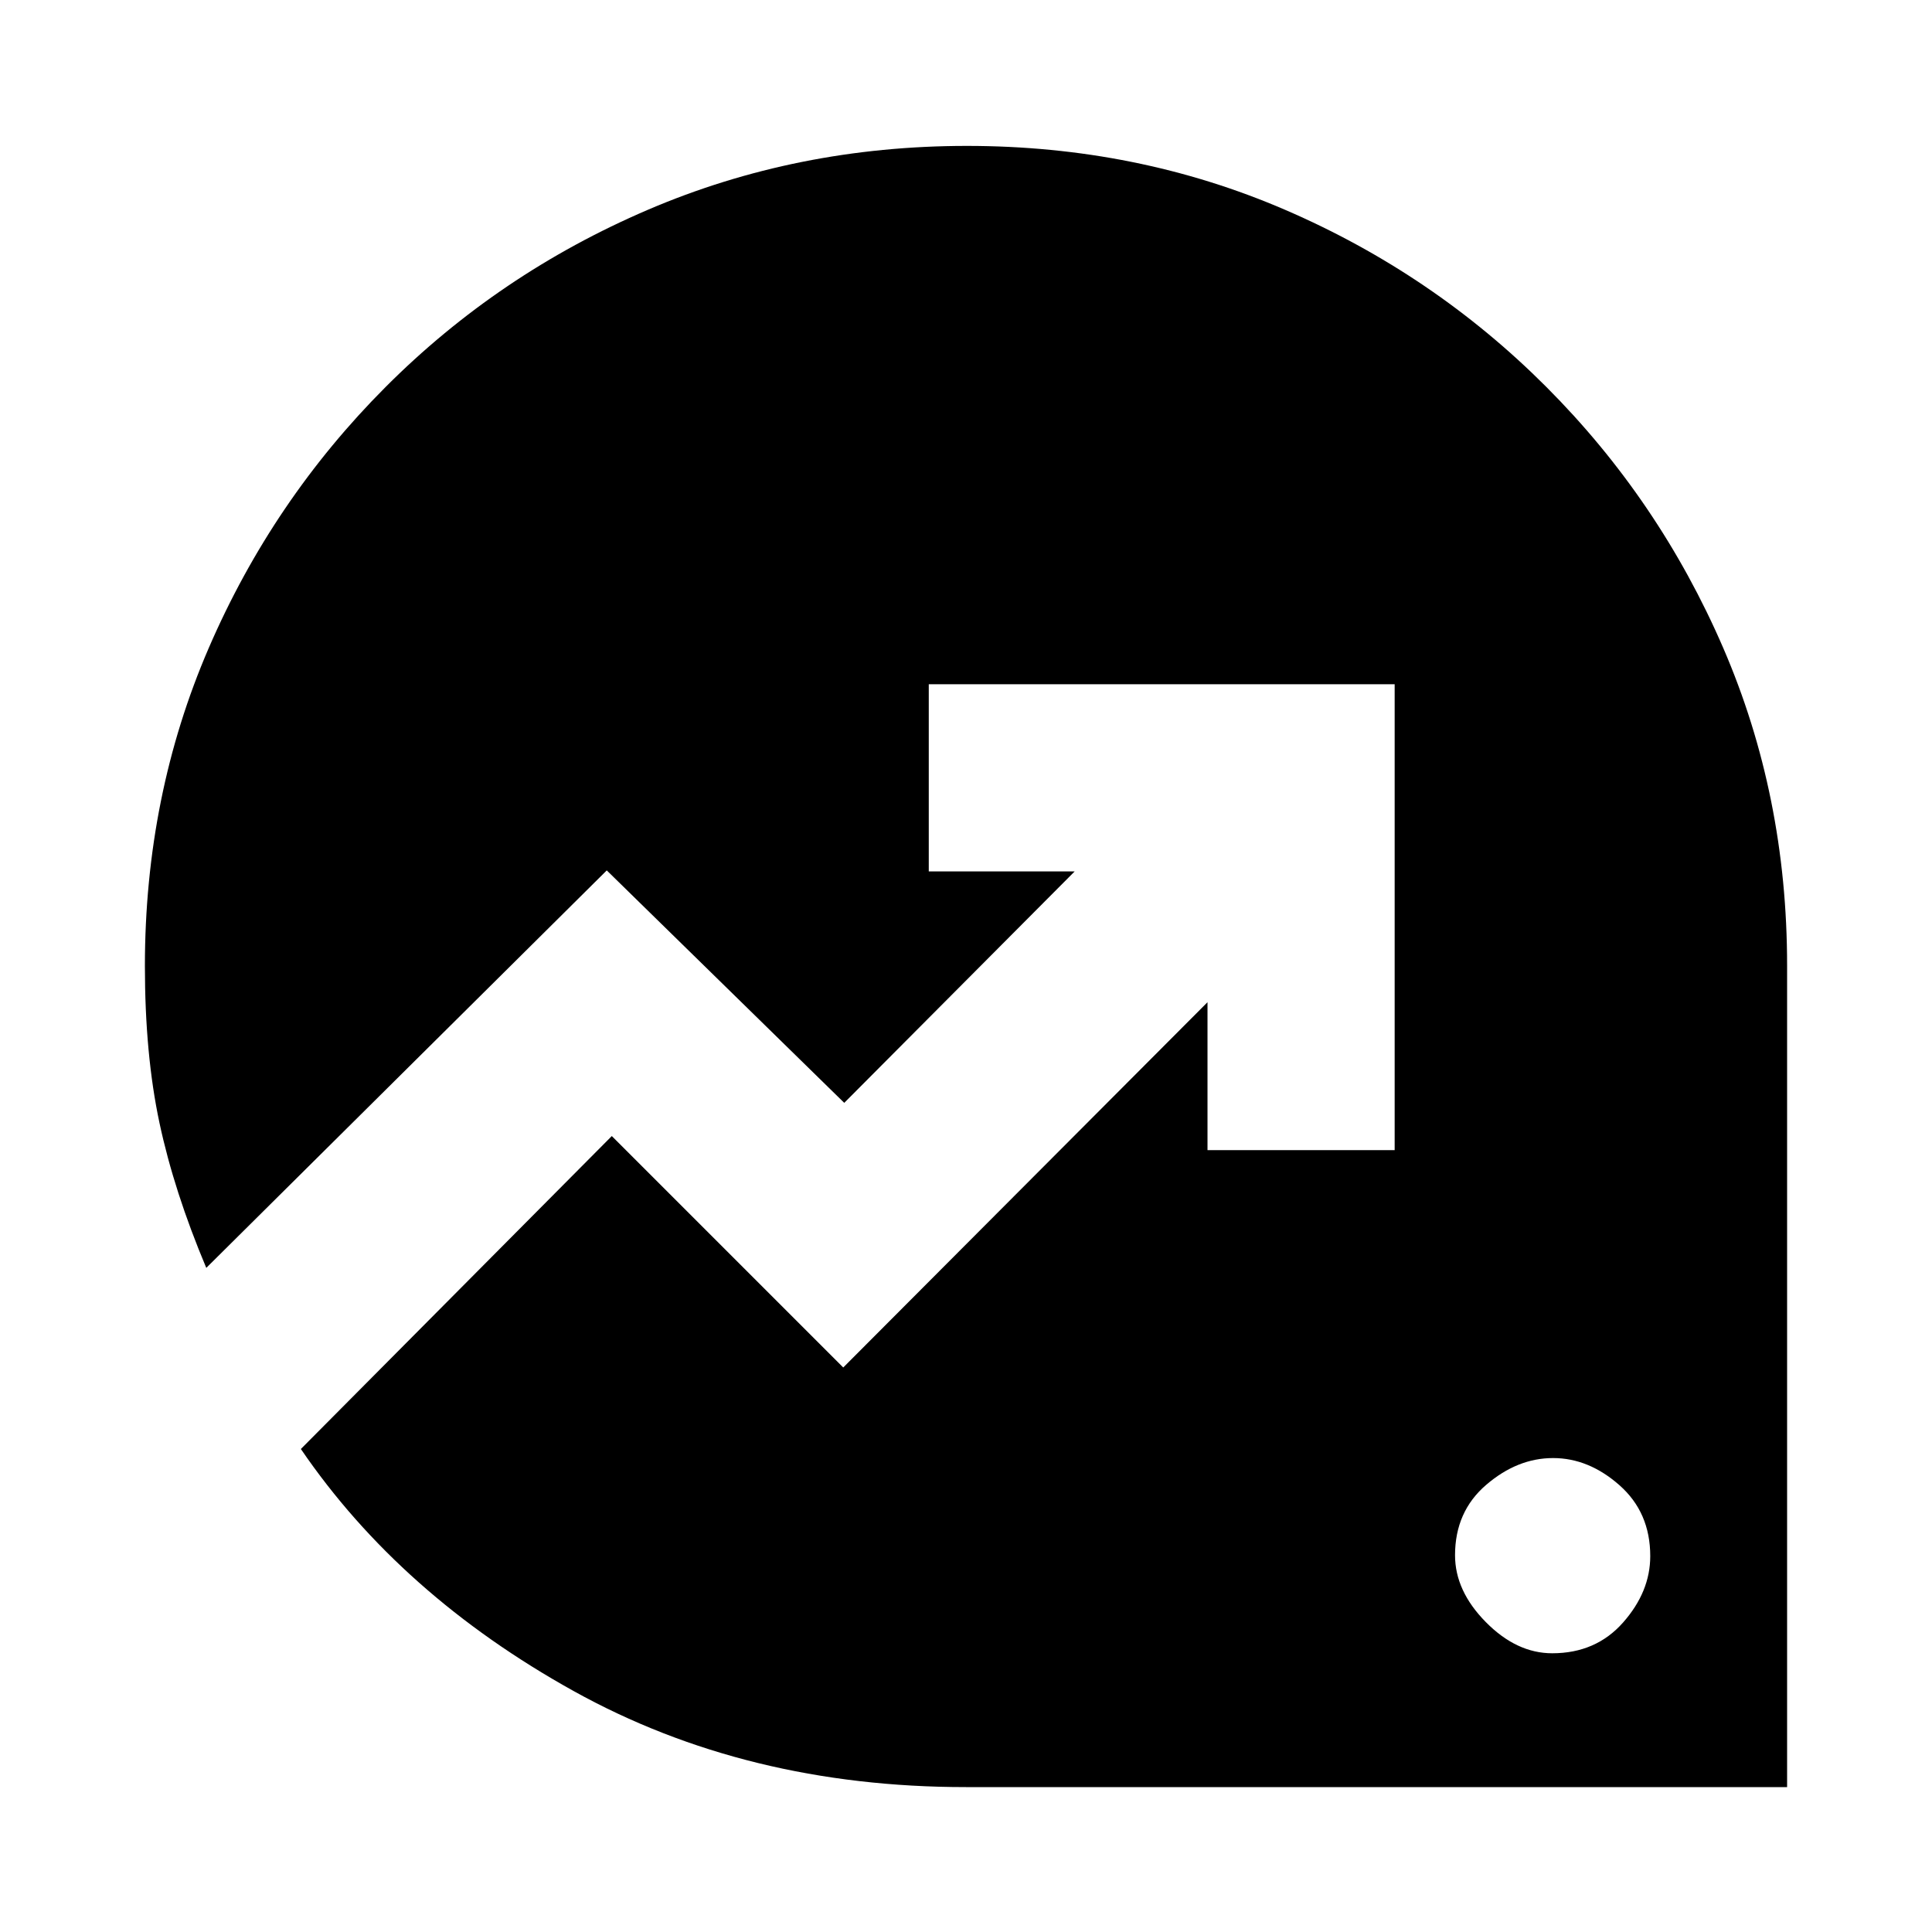<svg xmlns="http://www.w3.org/2000/svg" height="20" viewBox="0 -960 960 960" width="20"><path d="M771.29-138.5q21.71 0 35.21-15.29t13.5-33q0-21.71-15.29-35.21t-33-13.5q-17.71 0-33.21 13.29t-15.5 35q0 17.71 15.29 33.21t33 15.5ZM480-72q-109 0-195-47.75T149.5-240L304-395.5l115 115L600-462v73.5h93V-620H461.5v93H534L419.5-412l-118-115.5-199 197.5q-16-38-23.25-72T72-480q0-84.64 31.75-158.07 31.75-73.43 87.89-129.67 56.14-56.23 130.25-88 74.12-31.76 158.57-31.76 84.45 0 158.11 31.76 73.65 31.77 129.79 88 56.14 56.24 87.89 129.67Q888-564.64 888-480.27V-72H480Z"/></svg>